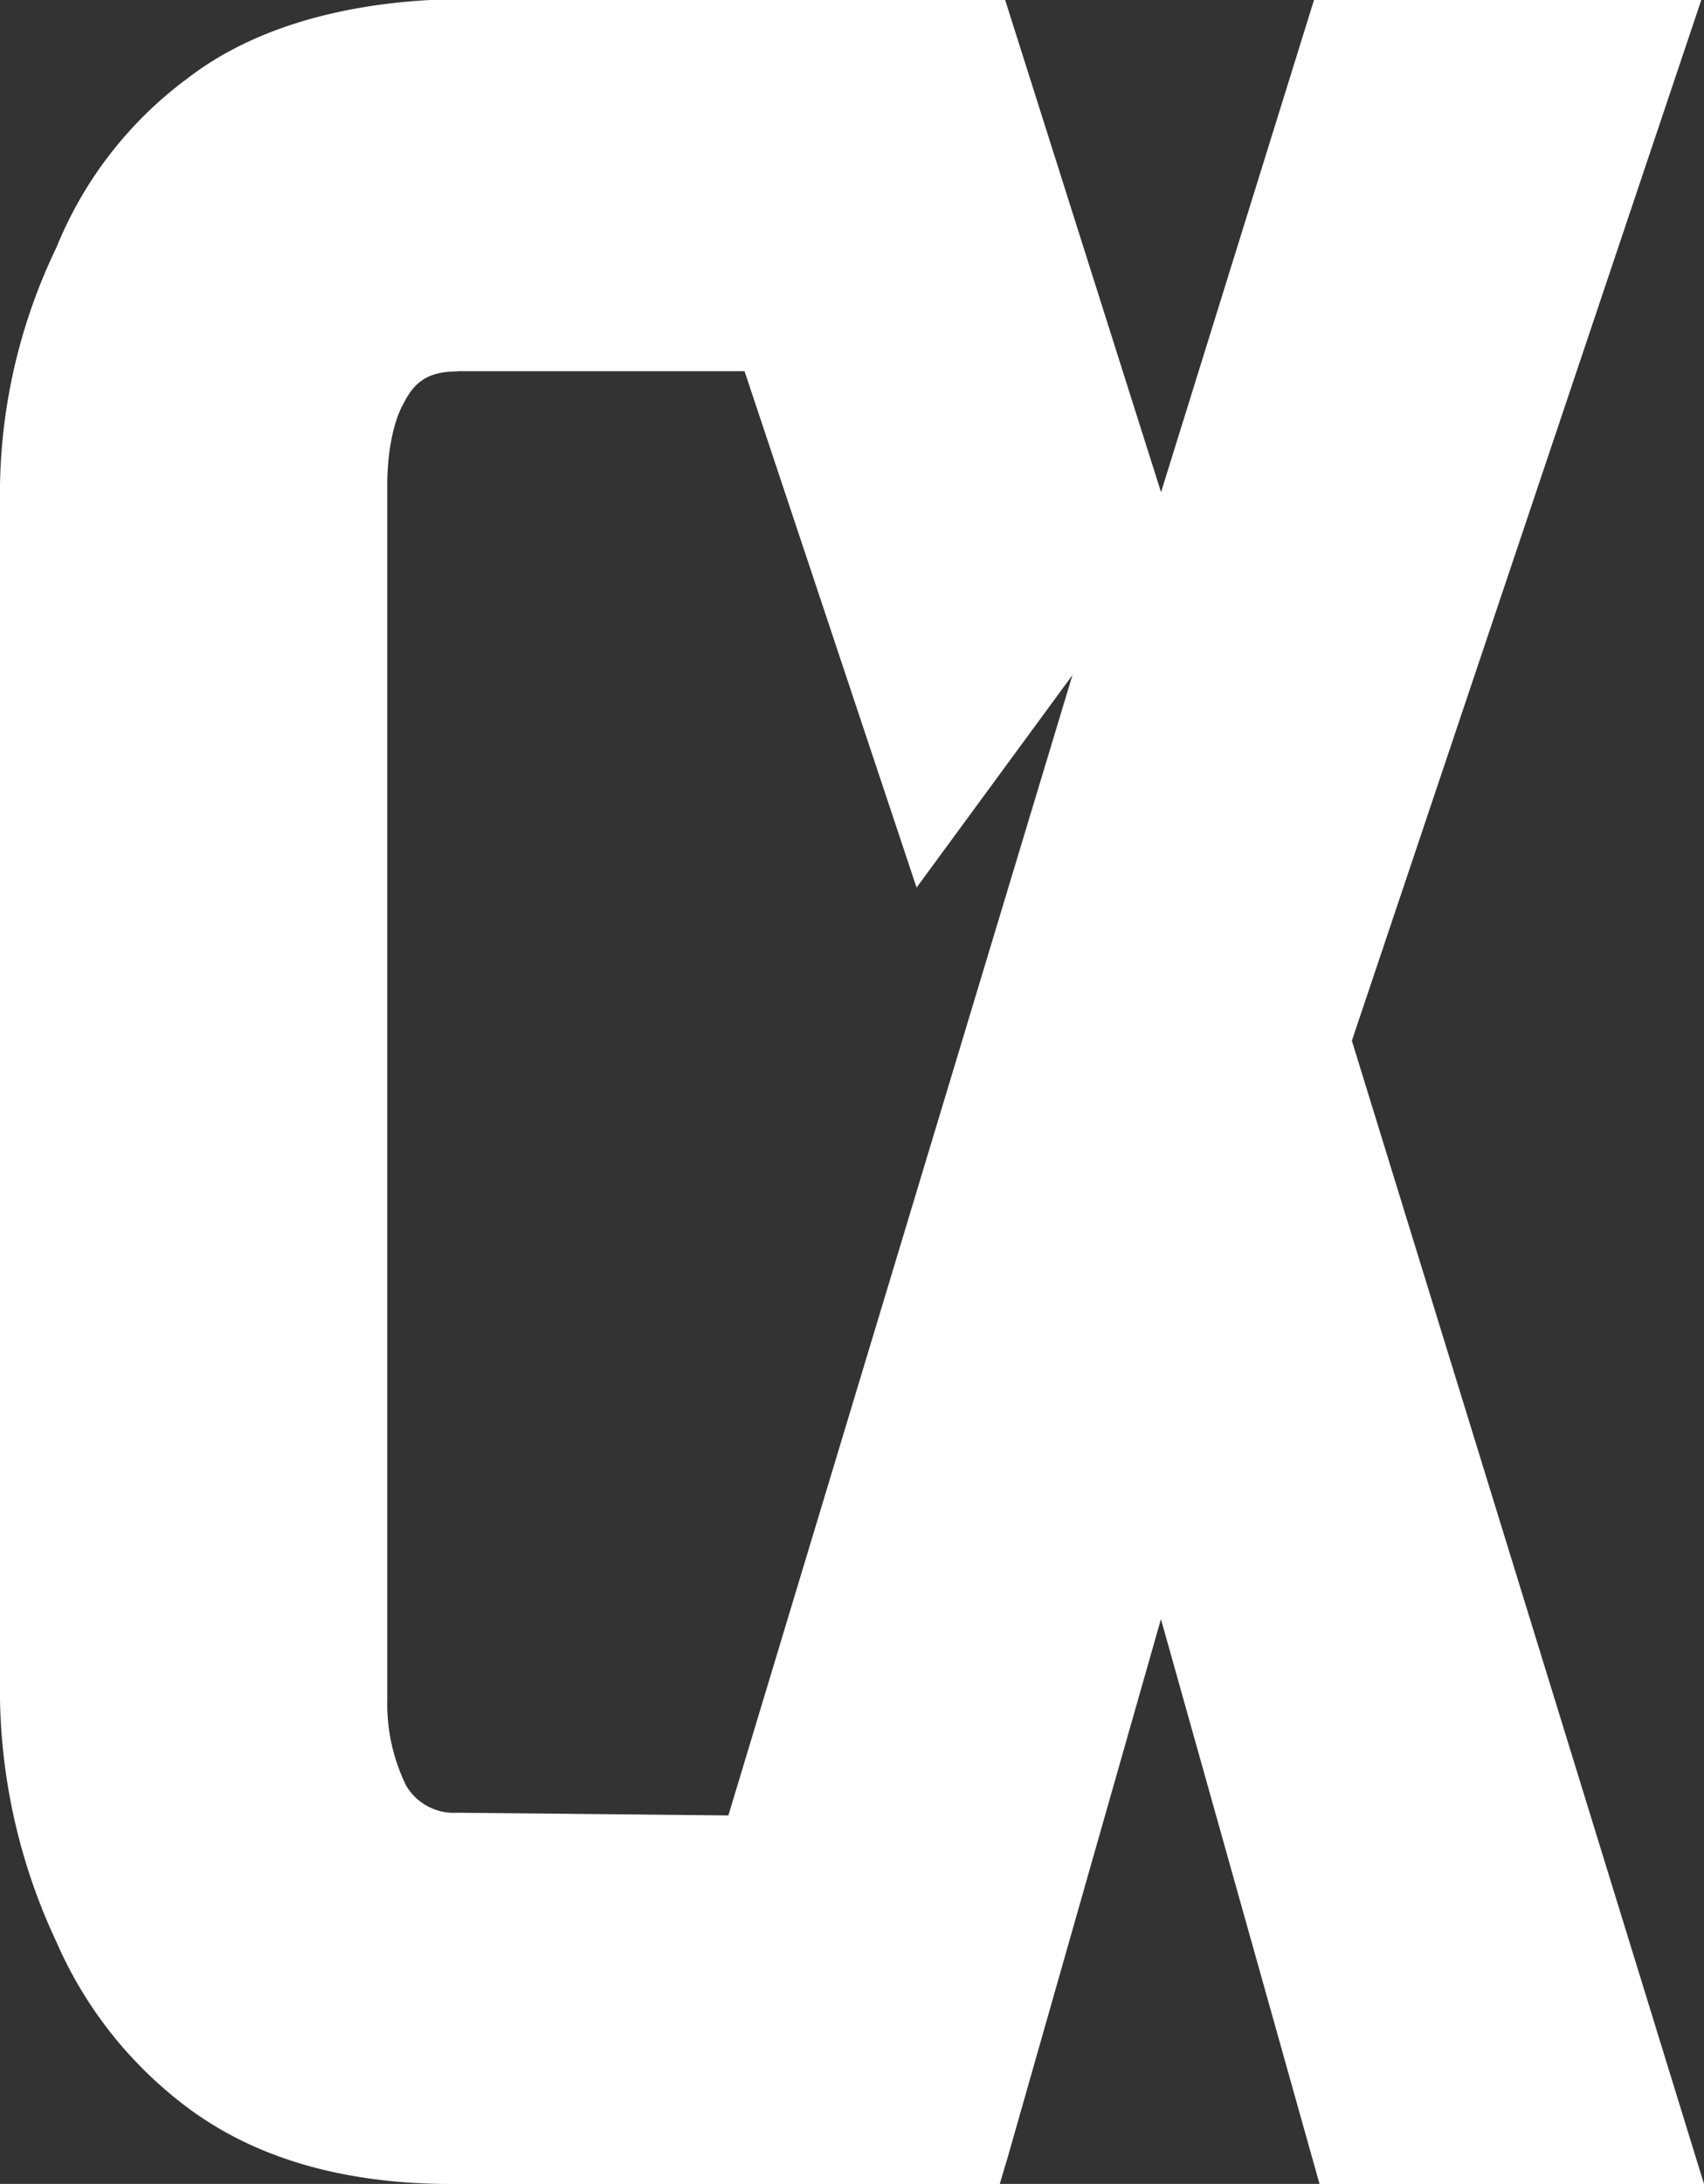 <svg xmlns="http://www.w3.org/2000/svg" viewBox="0 0 176 225.41"><rect x="0" y="0" width="176" height="225.41" fill="#333333" stroke="none"/><defs><style>.cls-1{fill:#fff;}</style></defs><title>CX-WHITE</title><g id="Layer_2" data-name="Layer 2"><g id="Layer_1-2" data-name="Layer 1"><path class="cls-1" d="M64.13,0H44.42c-10.27.56-18.88,3.33-25,8.05A40.72,40.72,0,0,0,5.83,25.54,58.61,58.61,0,0,0,0,50H0V175.44H0a61.21,61.21,0,0,0,5.83,25h0a42.52,42.52,0,0,0,13.32,16.93h0c6.94,5.27,16.1,8.05,27.48,8.05h56.63l.83-2.78,15.82-55.52,16.38,58.3H176l-36.37-118L175.72,0h-40L119.92,50.8,103.82,0ZM47.19,38.31H76.9l17.77,53.3,16.1-21.93L75.23,187.38l-28-.28a5.71,5.71,0,0,1-5.27-2.78A19.16,19.16,0,0,1,40,175.44V50c0-3.05.56-6.38,1.67-8.33,1.11-2.22,2.5-3.33,5.55-3.33Z"/></g></g></svg>